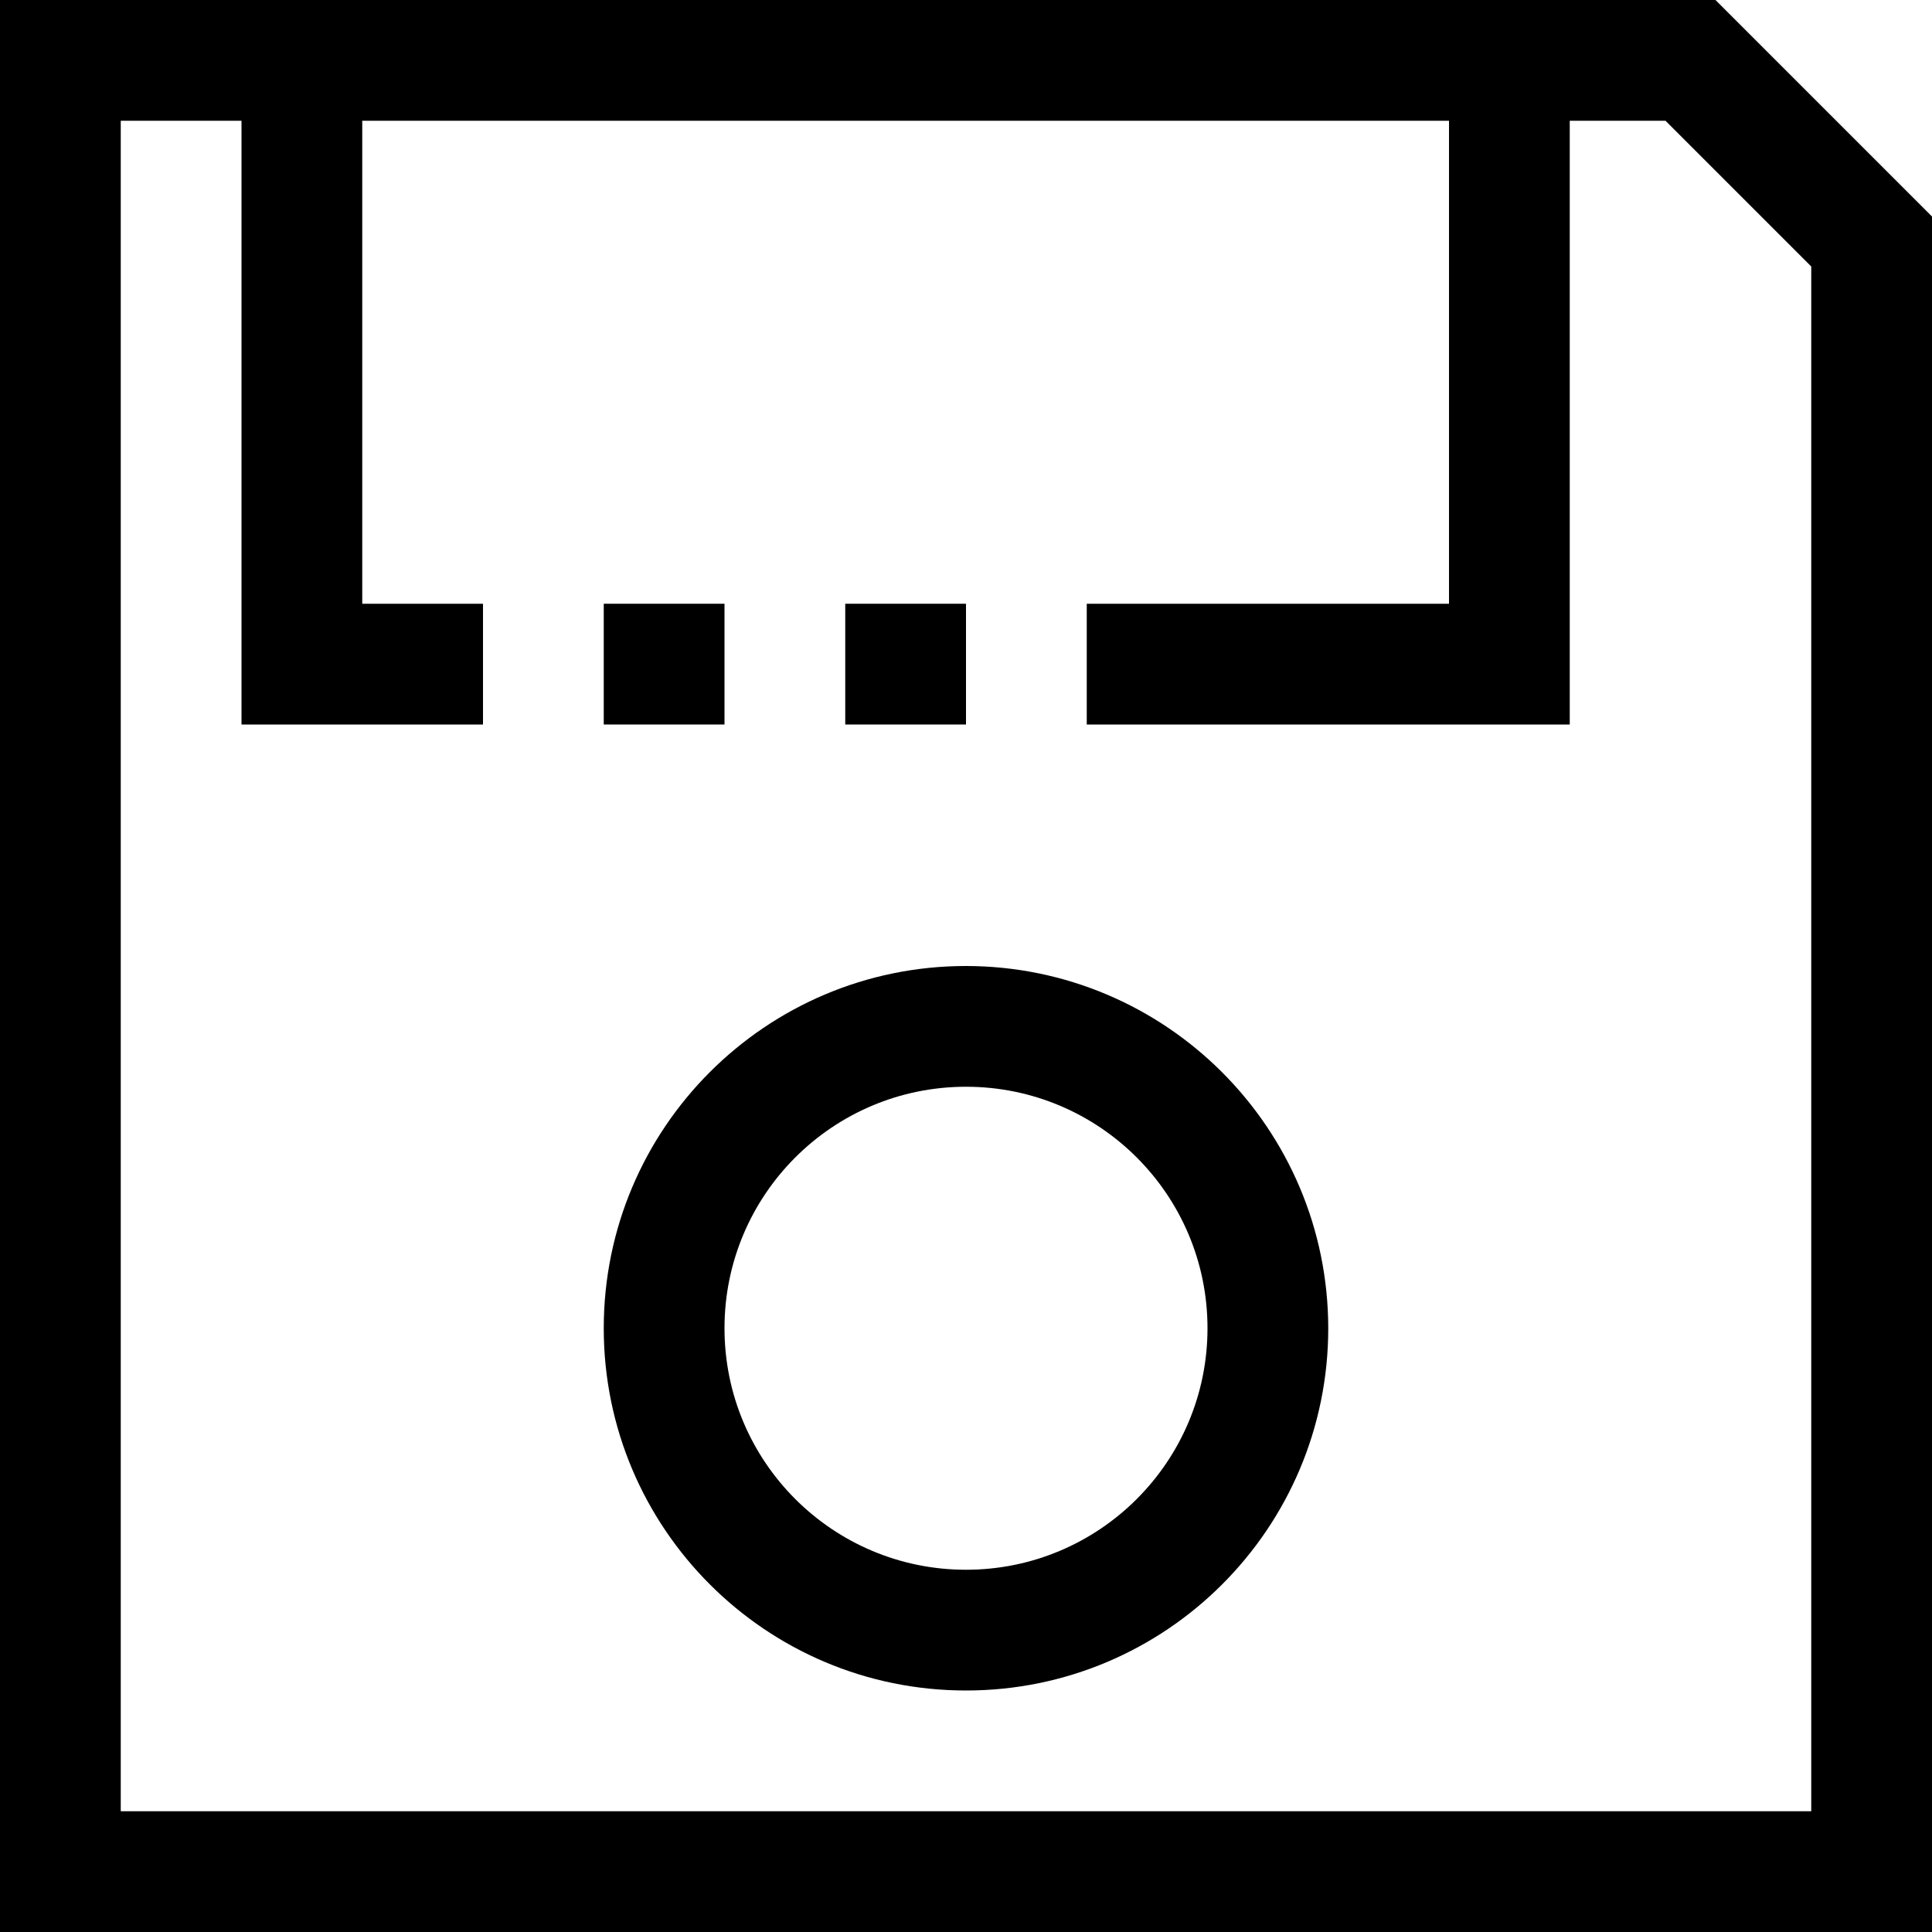 <?xml version="1.0" encoding="iso-8859-1"?>
<!-- Generator: Adobe Illustrator 19.0.0, SVG Export Plug-In . SVG Version: 6.00 Build 0)  -->
<svg version="1.1" id="Capa_1" xmlns="http://www.w3.org/2000/svg" xmlns:xlink="http://www.w3.org/1999/xlink" x="0px" y="0px"
	 viewBox="0 0 512 512" style="enable-background:new 0 0 512 512;" xml:space="preserve">
<g>
	<g>
		<g>
			<path d="M454.624,0H0v512h512V57.376L454.624,0z M480,480H32V32h32v160h64v-32H96V32h288v128h-96v32h128V32h25.376L480,70.624
				V480z"/>
			<rect x="160" y="160" width="32" height="32"/>
			<rect x="224" y="160" width="32" height="32"/>
			<path d="M256,256c-53.019,0-96,42.981-96,96s42.981,96,96,96s96-42.981,96-96C351.947,299.003,308.997,256.053,256,256z M256,416
				c-35.346,0-64-28.654-64-64c0-35.346,28.654-64,64-64c35.346,0,64,28.654,64,64C320,387.346,291.346,416,256,416z"/>
		</g>
	</g>
</g>
<g>
</g>
<g>
</g>
<g>
</g>
<g>
</g>
<g>
</g>
<g>
</g>
<g>
</g>
<g>
</g>
<g>
</g>
<g>
</g>
<g>
</g>
<g>
</g>
<g>
</g>
<g>
</g>
<g>
</g>
</svg>
